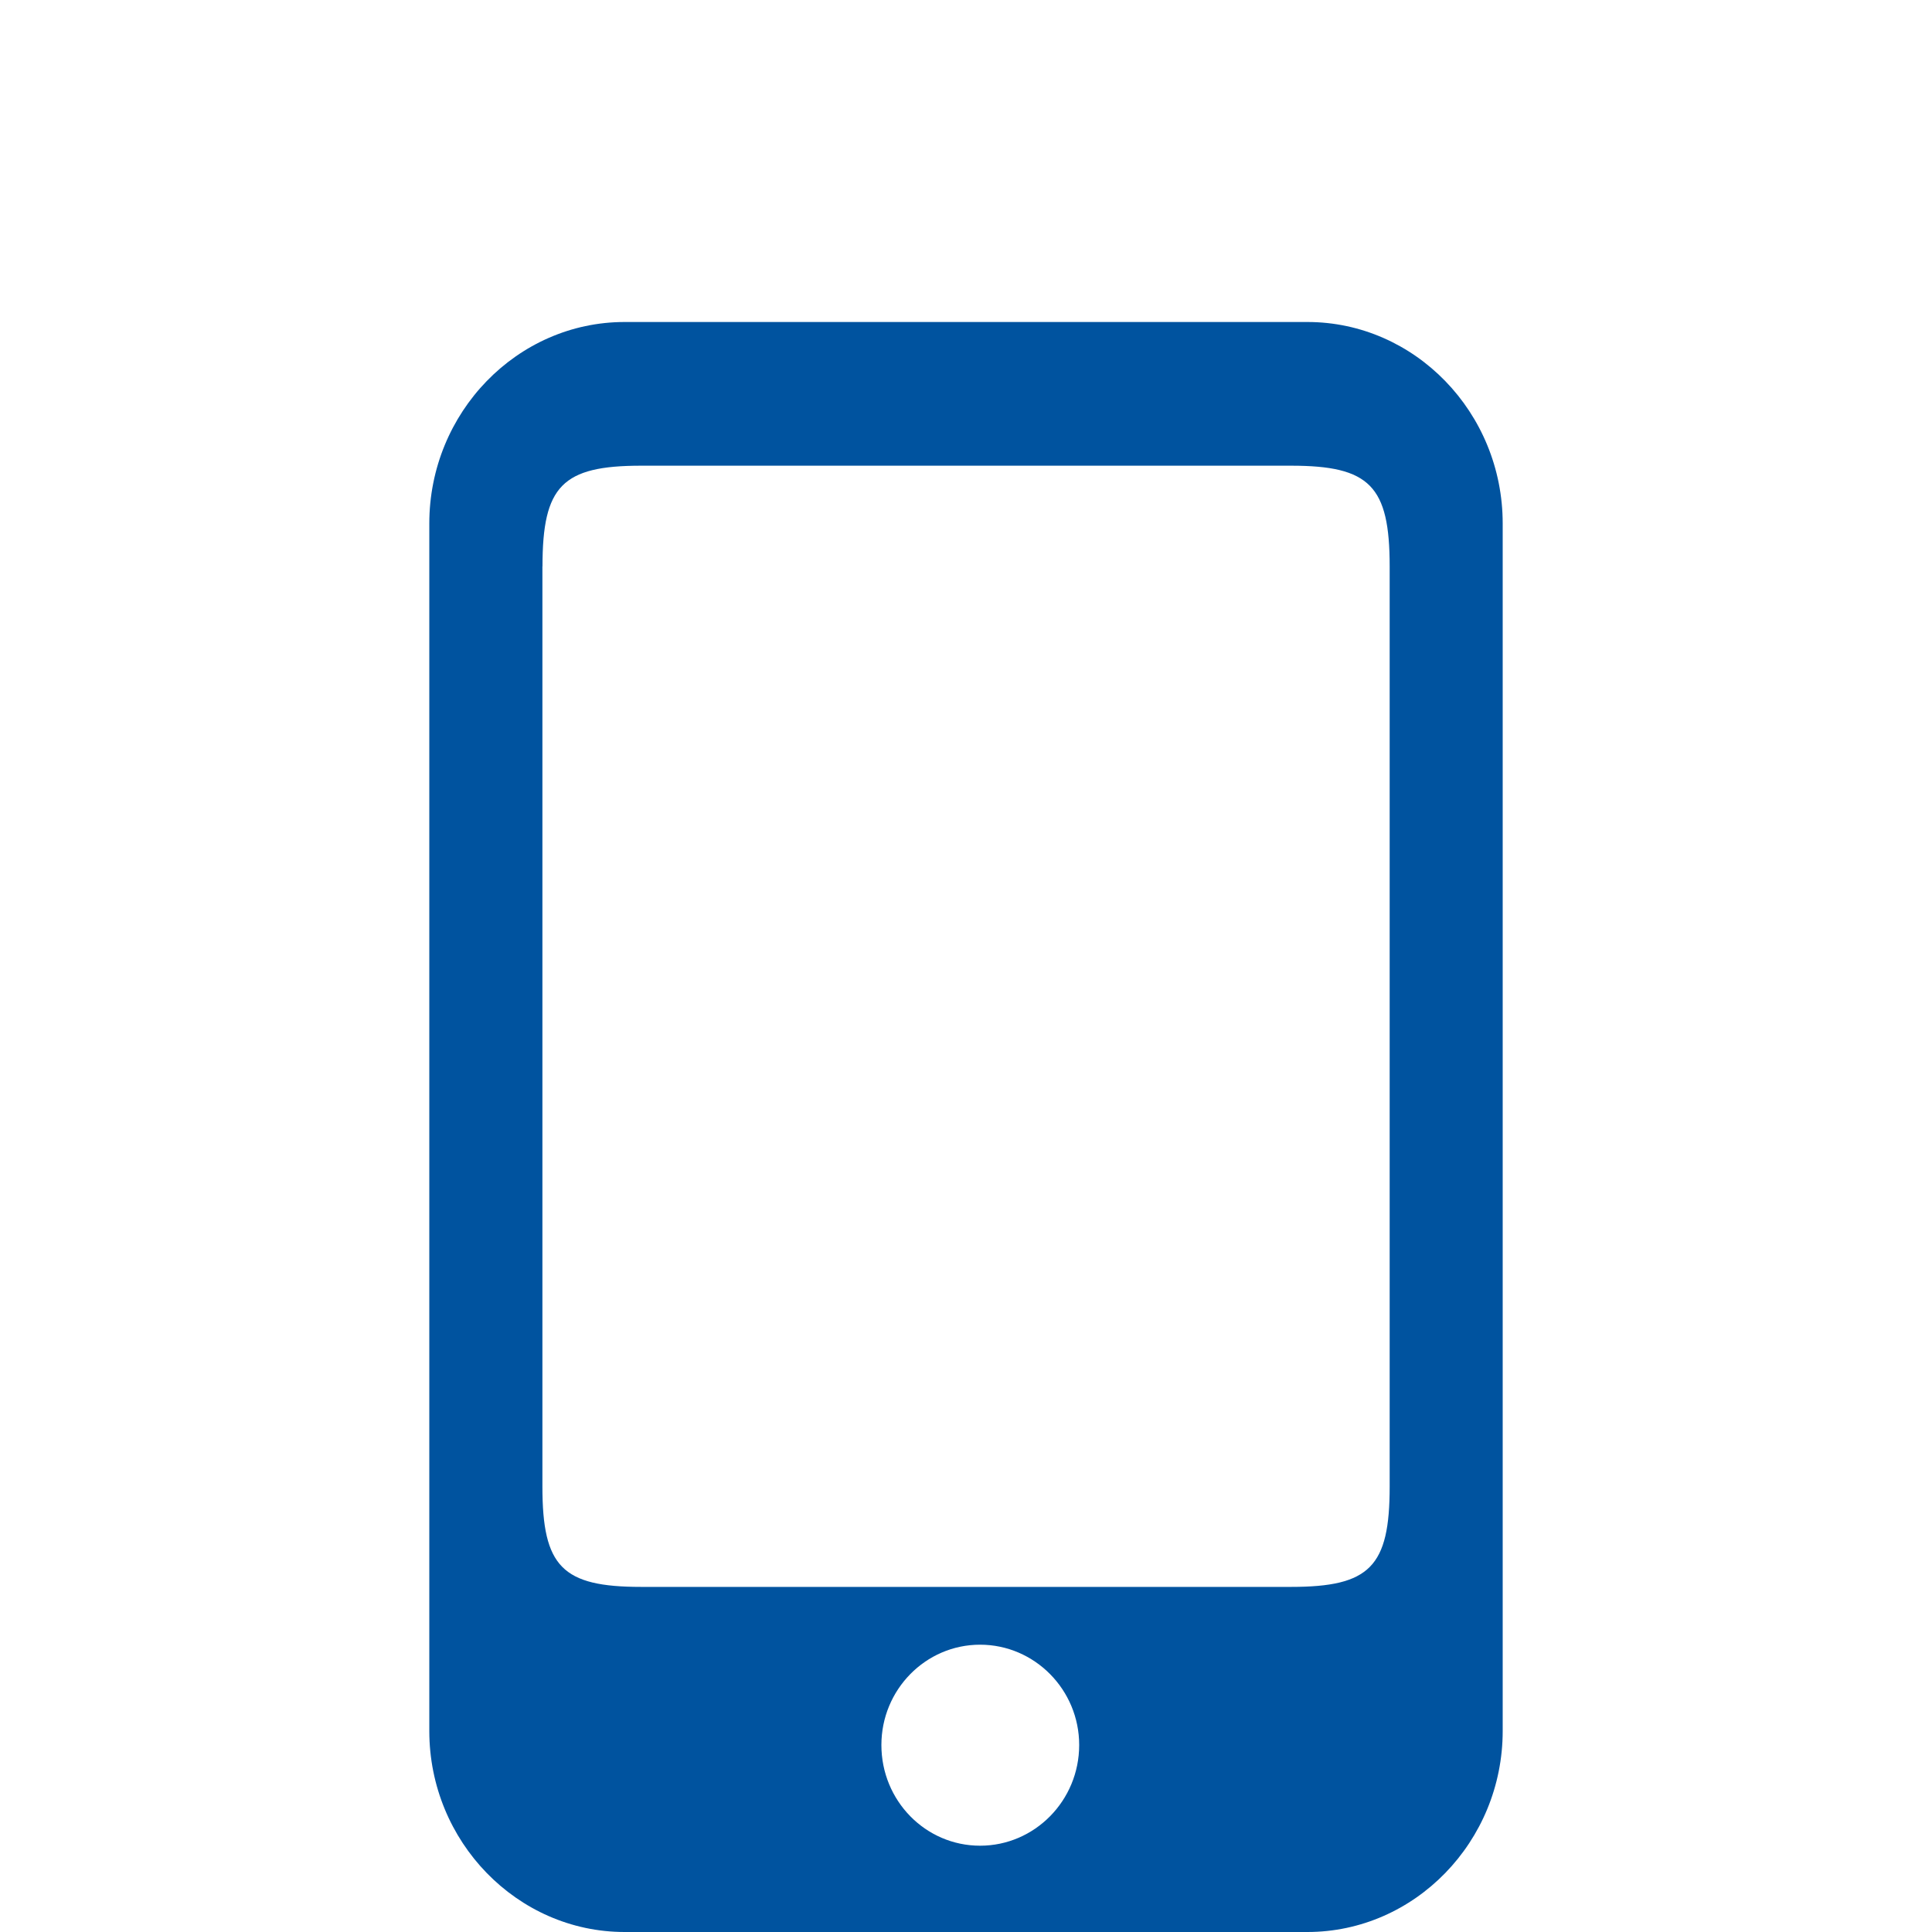 <?xml version="1.0" encoding="utf-8"?>
<!-- Generator: Adobe Illustrator 17.0.0, SVG Export Plug-In . SVG Version: 6.00 Build 0)  -->
<!DOCTYPE svg PUBLIC "-//W3C//DTD SVG 1.1//EN" "http://www.w3.org/Graphics/SVG/1.1/DTD/svg11.dtd">
<svg version="1.1" id="Layer_1" xmlns="http://www.w3.org/2000/svg" xmlns:xlink="http://www.w3.org/1999/xlink" x="0px" y="0px"
	 width="24px" height="24px" viewBox="0 0 24 24" enable-background="new 0 0 24 24" xml:space="preserve">
<path fill-rule="evenodd" clip-rule="evenodd" fill="#00539F" d="M10.949,21.677c0-0.687,0.549-1.246,1.226-1.246
	c0.677,0,1.231,0.559,1.231,1.246c0,0.692-0.554,1.251-1.231,1.251C11.497,22.928,10.949,22.369,10.949,21.677z M6.739,7.036
	c0-1,0.246-1.251,1.226-1.251h8.072c0.979,0,1.226,0.251,1.226,1.251v11.431c0,0.995-0.246,1.246-1.226,1.246H7.964
	c-0.98,0-1.226-0.251-1.226-1.246V7.036z M16.241,4H7.759C6.426,4,5.333,5.123,5.333,6.503v15C5.333,22.877,6.426,24,7.759,24h8.482
	c1.333,0,2.426-1.123,2.426-2.497v-15C18.667,5.123,17.574,4,16.241,4z"/>
</svg>
